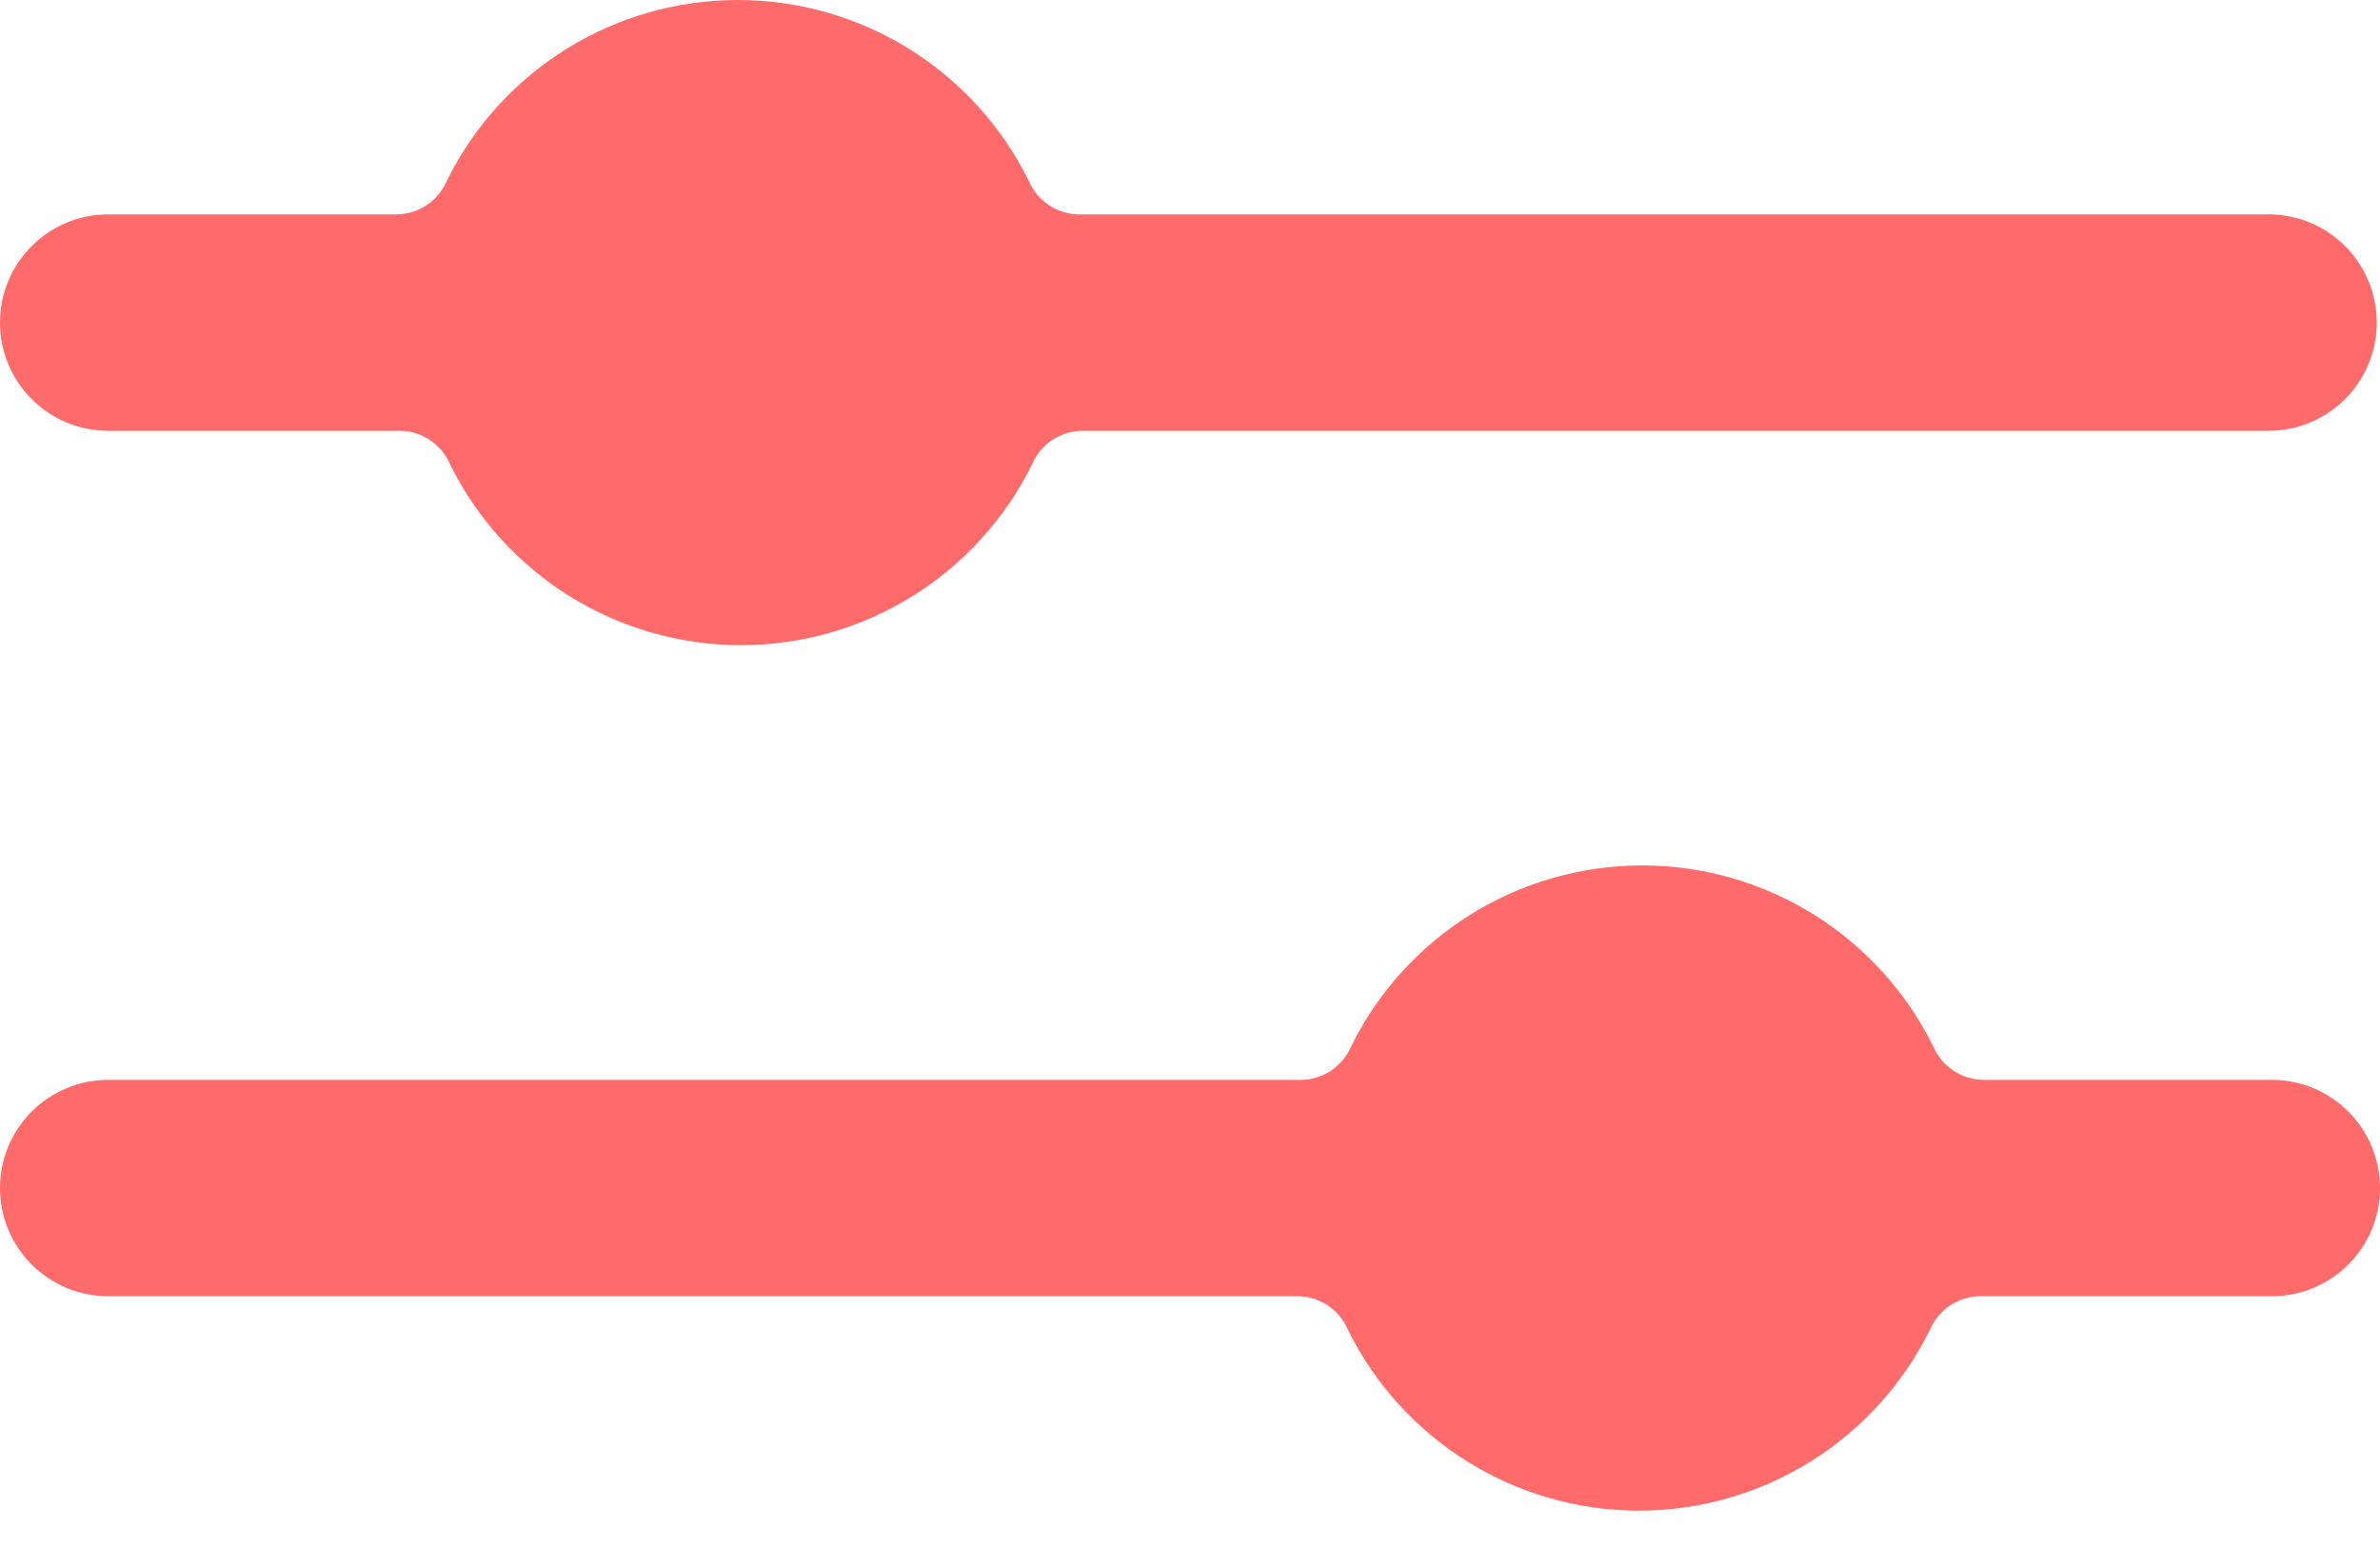 <svg width="40" height="26" viewBox="0 0 40 26" fill="none" xmlns="http://www.w3.org/2000/svg">
<path fill-rule="evenodd" clip-rule="evenodd" d="M0 5.422C0 4.417 0.814 3.603 1.818 3.603H6.673C7.038 3.597 7.366 3.376 7.509 3.04C8.428 1.178 10.324 0 12.4 0C14.476 0 16.372 1.178 17.291 3.04C17.434 3.376 17.762 3.597 18.127 3.603H38.127C39.131 3.603 39.946 4.417 39.946 5.422C39.946 6.426 39.131 7.24 38.127 7.24H18.182C17.816 7.246 17.489 7.467 17.346 7.803C16.426 9.665 14.53 10.843 12.454 10.843C10.379 10.843 8.483 9.665 7.564 7.803C7.42 7.467 7.093 7.246 6.727 7.24H1.818C0.814 7.24 0 6.426 0 5.422ZM38.182 18.149H33.327C32.962 18.142 32.634 17.921 32.491 17.585C31.572 15.724 29.676 14.545 27.6 14.545C25.524 14.545 23.628 15.724 22.709 17.585C22.566 17.921 22.238 18.142 21.873 18.149H1.818C0.814 18.149 0 18.963 0 19.967C0 20.971 0.814 21.785 1.818 21.785H21.818C22.184 21.792 22.511 22.012 22.654 22.349C23.574 24.21 25.47 25.389 27.546 25.389C29.621 25.389 31.517 24.21 32.436 22.349C32.58 22.012 32.907 21.792 33.273 21.785H38.182C39.186 21.785 40 20.971 40 19.967C40 18.963 39.186 18.149 38.182 18.149Z" fill="#FF6B6B"/>
</svg>
